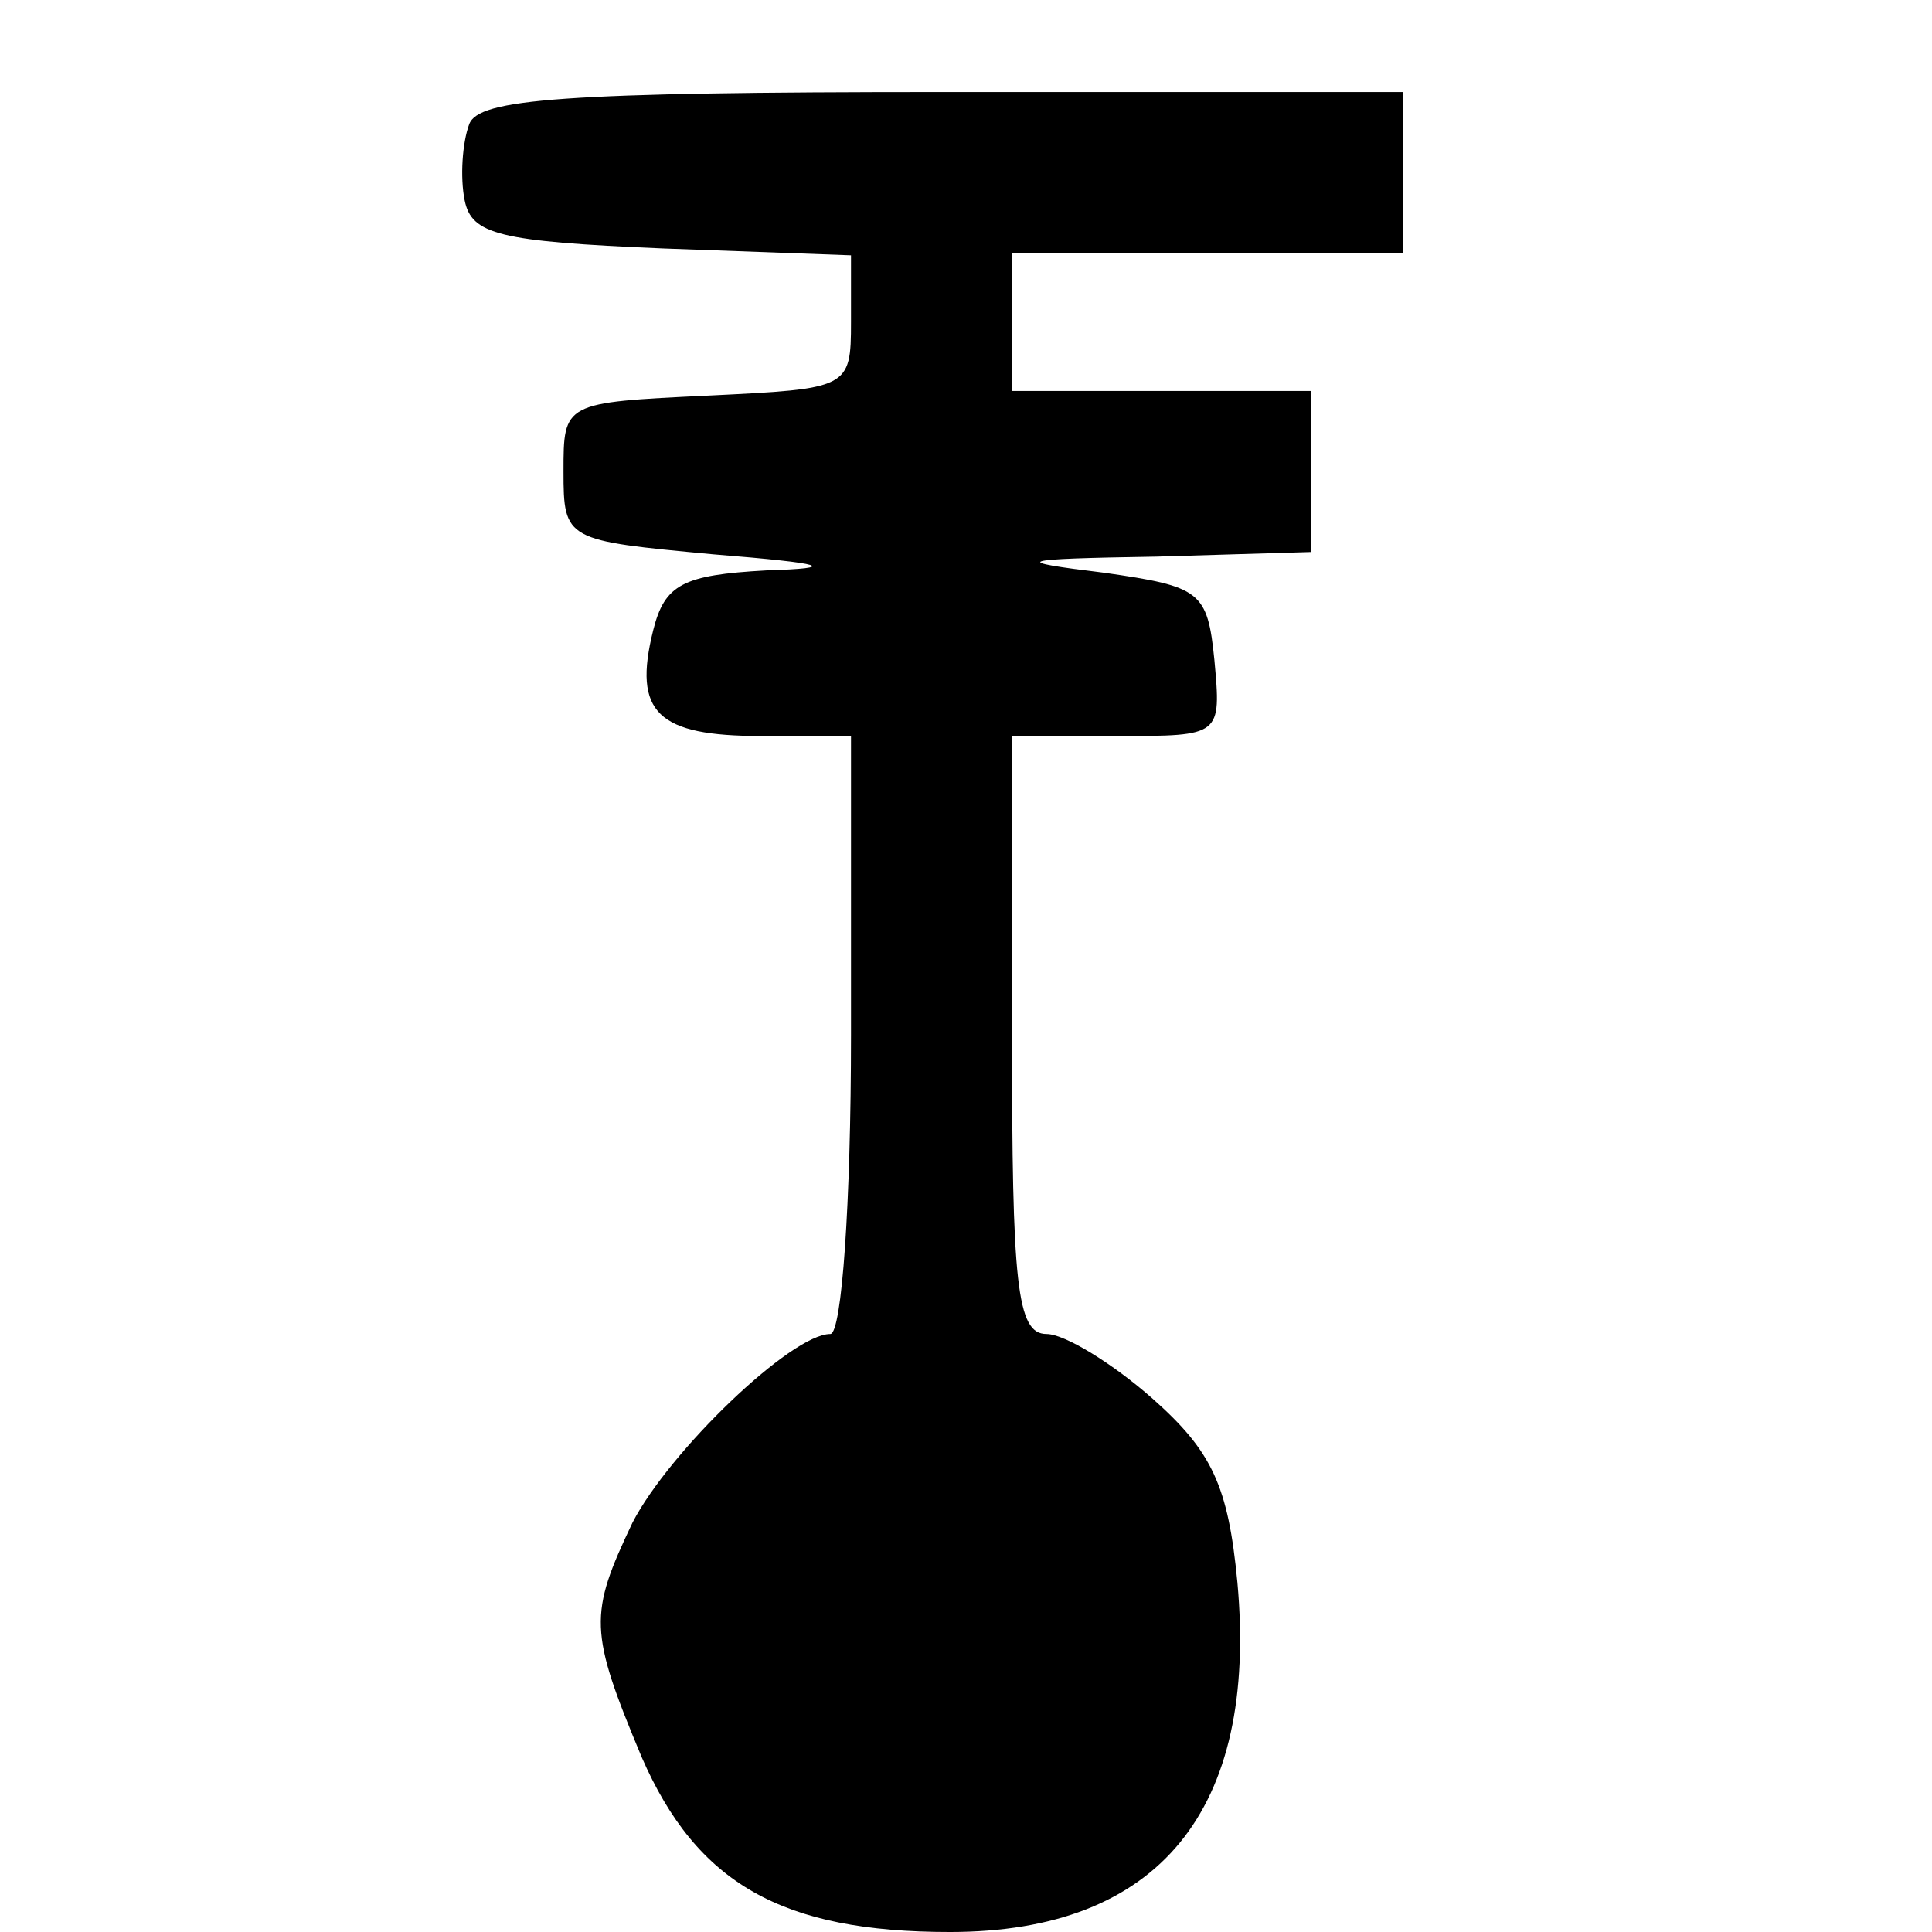 <?xml version="1.0" encoding="UTF-8"?>
<!DOCTYPE svg  PUBLIC '-//W3C//DTD SVG 20010904//EN'  'http://www.w3.org/TR/2001/REC-SVG-20010904/DTD/svg10.dtd'>
<svg width="84pt" height="84pt" version="1.0" viewBox="0 0 84 84" xmlns="http://www.w3.org/2000/svg">
	<g transform="translate(0 84) scale(.1 -.1)">
		<path d="m204 786c-3-8-4-23-2-33 3-15 15-18 86-21l82-3v-29c0-29-1-29-62-32-63-3-63-3-63-33s1-30 65-36c50-4 55-6 23-7-36-2-44-6-49-26-9-36 2-46 47-46h39v-130c0-73-4-130-9-130-17 0-70-51-86-82-19-40-19-47 4-102 24-55 61-76 134-76 91 0 134 53 125 152-4 42-11 57-37 80-17 15-38 28-46 28-13 0-15 22-15 130v130h46c45 0 45 0 42 33-3 30-6 32-48 38-41 5-39 6 23 7l67 2v35 35h-65-65v30 30h85 85v35 35h-200c-166 0-202-3-206-14z"/>
	</g>
</svg>
